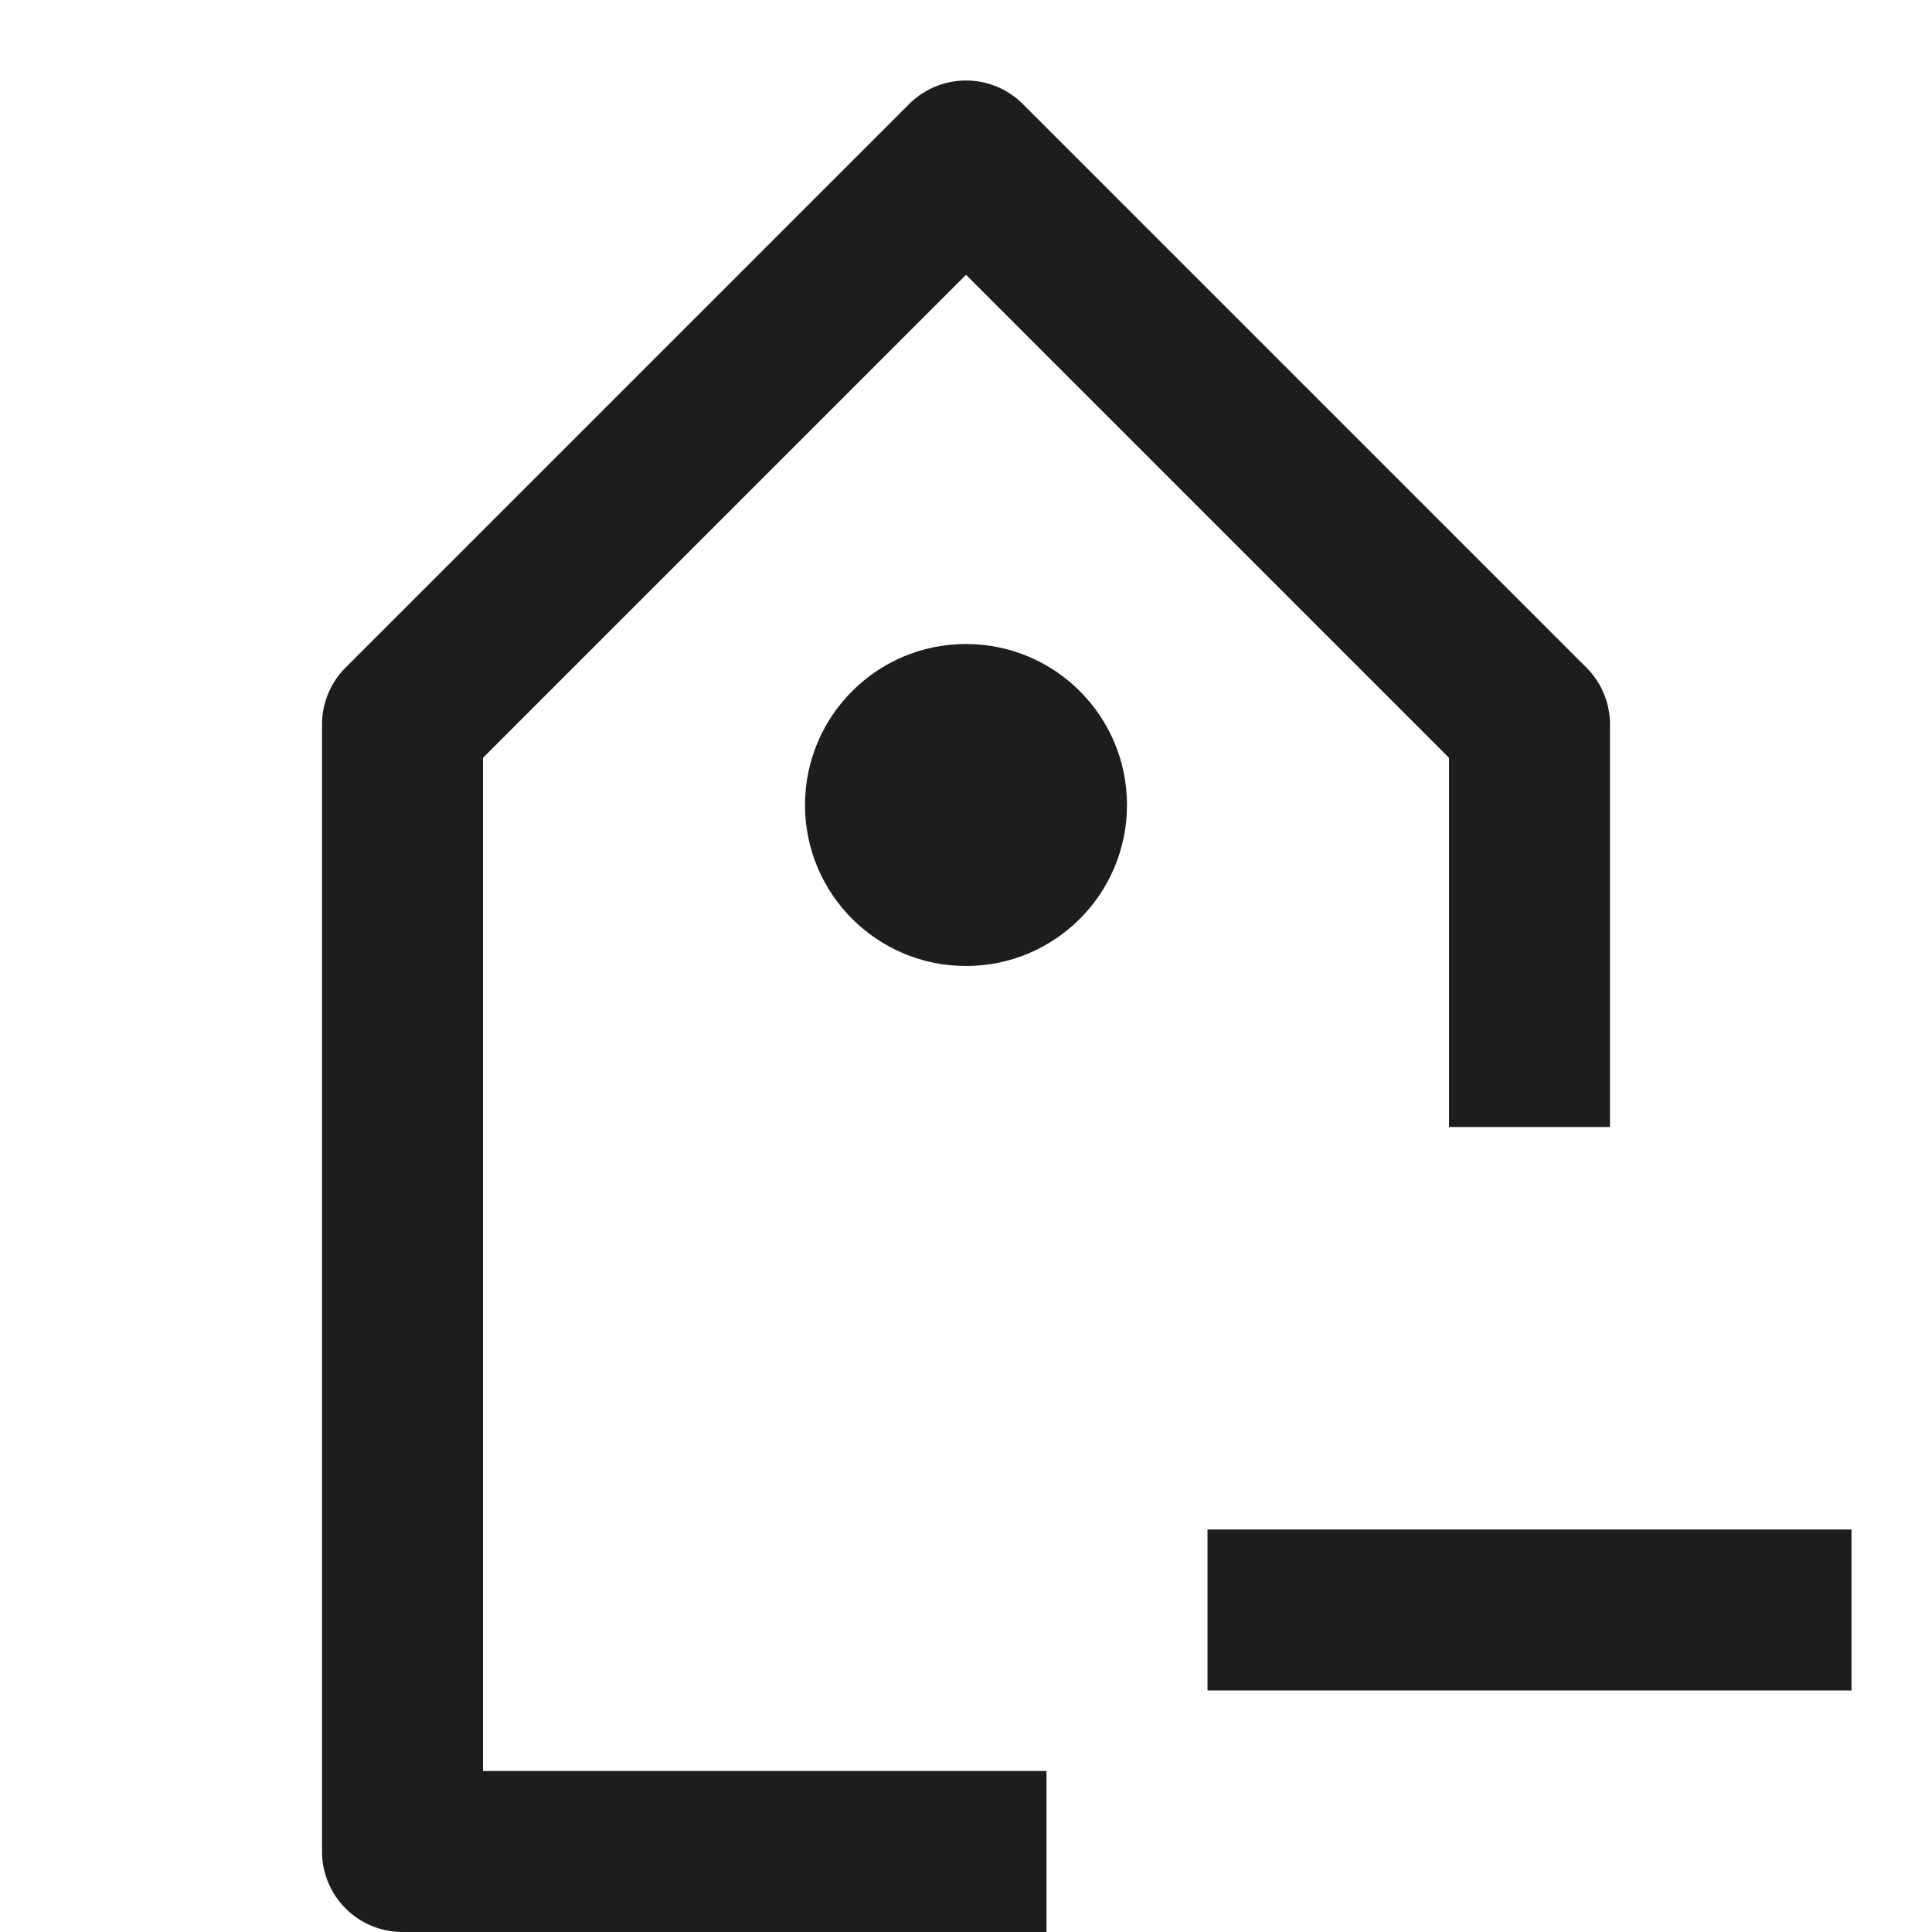 <svg xmlns="http://www.w3.org/2000/svg" width="24" height="24" viewBox="0 0 24 24">
  <title>shopping-24px-glyph-2_tag-remove</title>
  <path d="M6,9.414l6-6,6,6V14h2V9a1,1,0,0,0-.293-.707l-7-7a1,1,0,0,0-1.414,0l-7,7A1,1,0,0,0,4,9V23a1,1,0,0,0,1,1h8V22H6Z" fill="#1d1d1b"/>
  <circle cx="12" cy="10" r="2" fill="#1d1d1b"/>
  <rect x="15" y="19" width="8" height="2" fill="#1d1d1b"/>
</svg>
